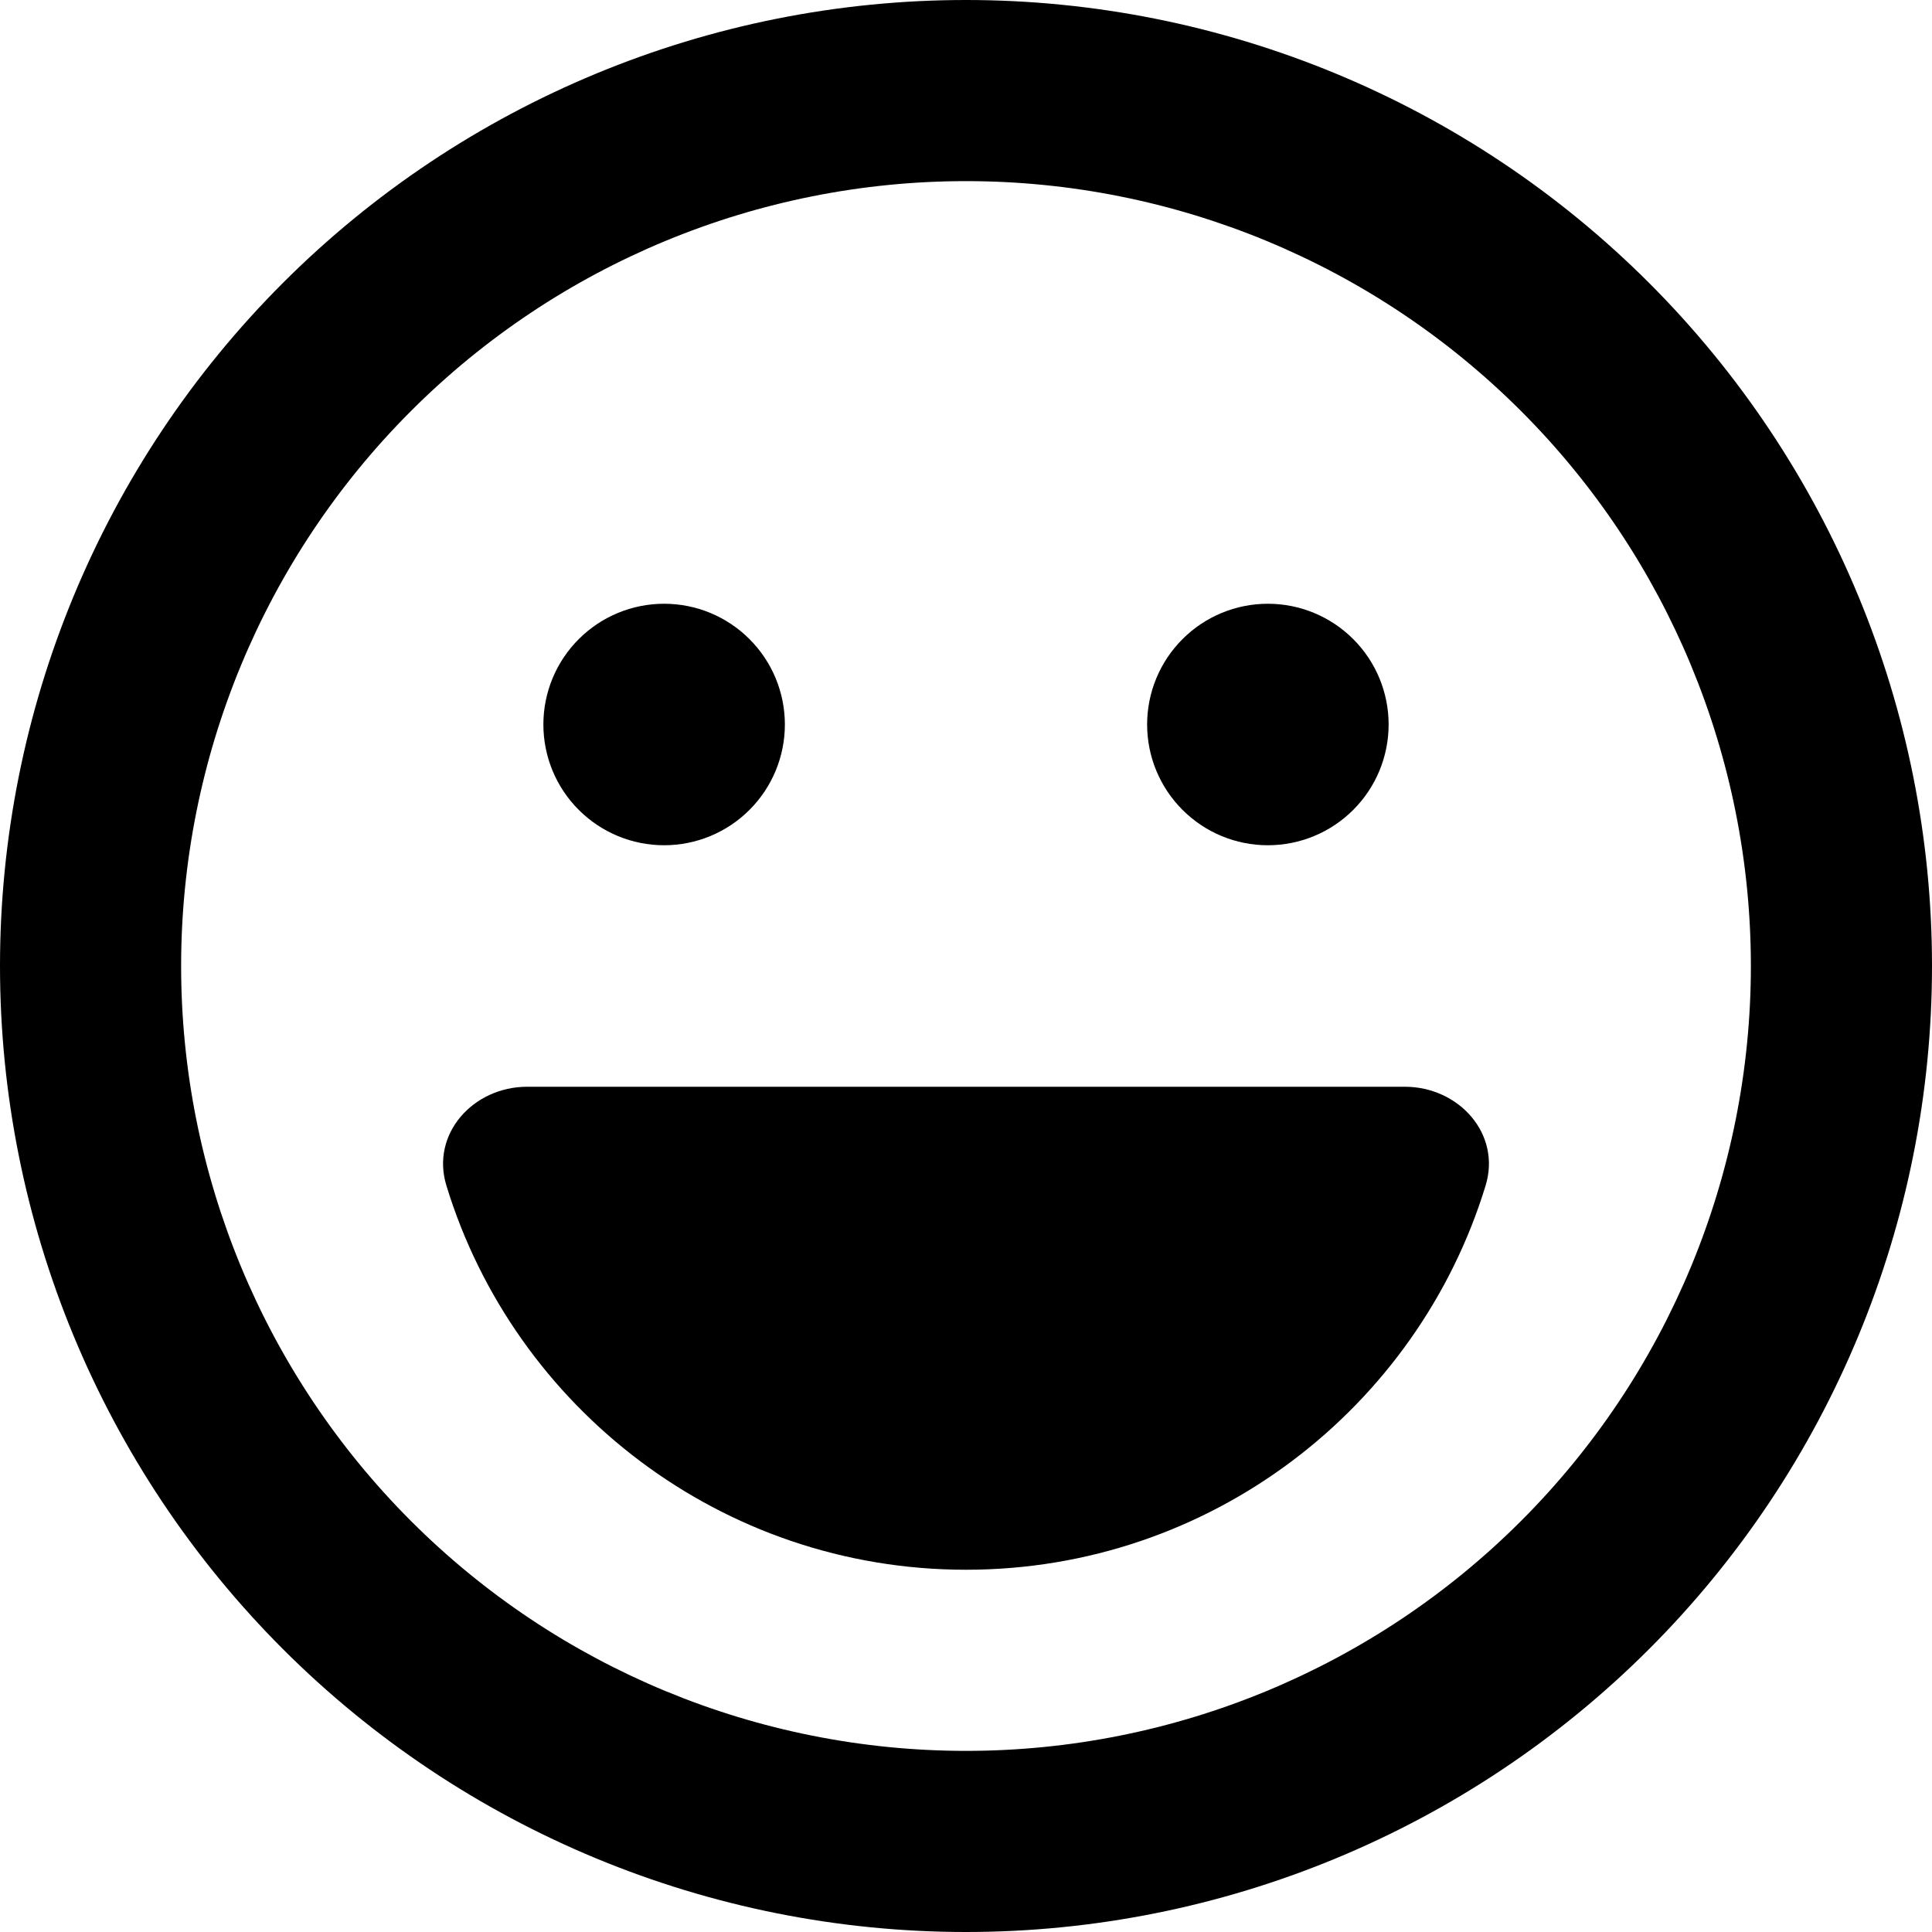 <svg width="48" height="48" viewBox="0 0 48 48" fill="none" xmlns="http://www.w3.org/2000/svg">
<path d="M43.5 24C43.5 18.828 41.446 13.868 37.789 10.211C34.132 6.554 29.172 4.5 24 4.5C18.828 4.5 13.868 6.554 10.211 10.211C6.554 13.868 4.5 18.828 4.5 24C4.5 29.172 6.554 34.132 10.211 37.789C13.868 41.446 18.828 43.5 24 43.5C29.172 43.5 34.132 41.446 37.789 37.789C41.446 34.132 43.5 29.172 43.5 24ZM0 24C0 17.635 2.529 11.53 7.029 7.029C11.53 2.529 17.635 0 24 0C30.365 0 36.47 2.529 40.971 7.029C45.471 11.53 48 17.635 48 24C48 30.365 45.471 36.47 40.971 40.971C36.47 45.471 30.365 48 24 48C17.635 48 11.53 45.471 7.029 40.971C2.529 36.47 0 30.365 0 24ZM11.091 29.456C10.697 28.172 11.756 27 13.097 27H34.903C36.244 27 37.303 28.172 36.909 29.456C35.222 34.978 30.075 39 24 39C17.925 39 12.778 34.978 11.091 29.456ZM13.5 18C13.5 17.204 13.816 16.441 14.379 15.879C14.941 15.316 15.704 15 16.5 15C17.296 15 18.059 15.316 18.621 15.879C19.184 16.441 19.5 17.204 19.5 18C19.5 18.796 19.184 19.559 18.621 20.121C18.059 20.684 17.296 21 16.5 21C15.704 21 14.941 20.684 14.379 20.121C13.816 19.559 13.5 18.796 13.5 18ZM31.5 15C32.296 15 33.059 15.316 33.621 15.879C34.184 16.441 34.5 17.204 34.5 18C34.5 18.796 34.184 19.559 33.621 20.121C33.059 20.684 32.296 21 31.5 21C30.704 21 29.941 20.684 29.379 20.121C28.816 19.559 28.5 18.796 28.5 18C28.5 17.204 28.816 16.441 29.379 15.879C29.941 15.316 30.704 15 31.5 15Z" fill="currentColor"/>
</svg>
